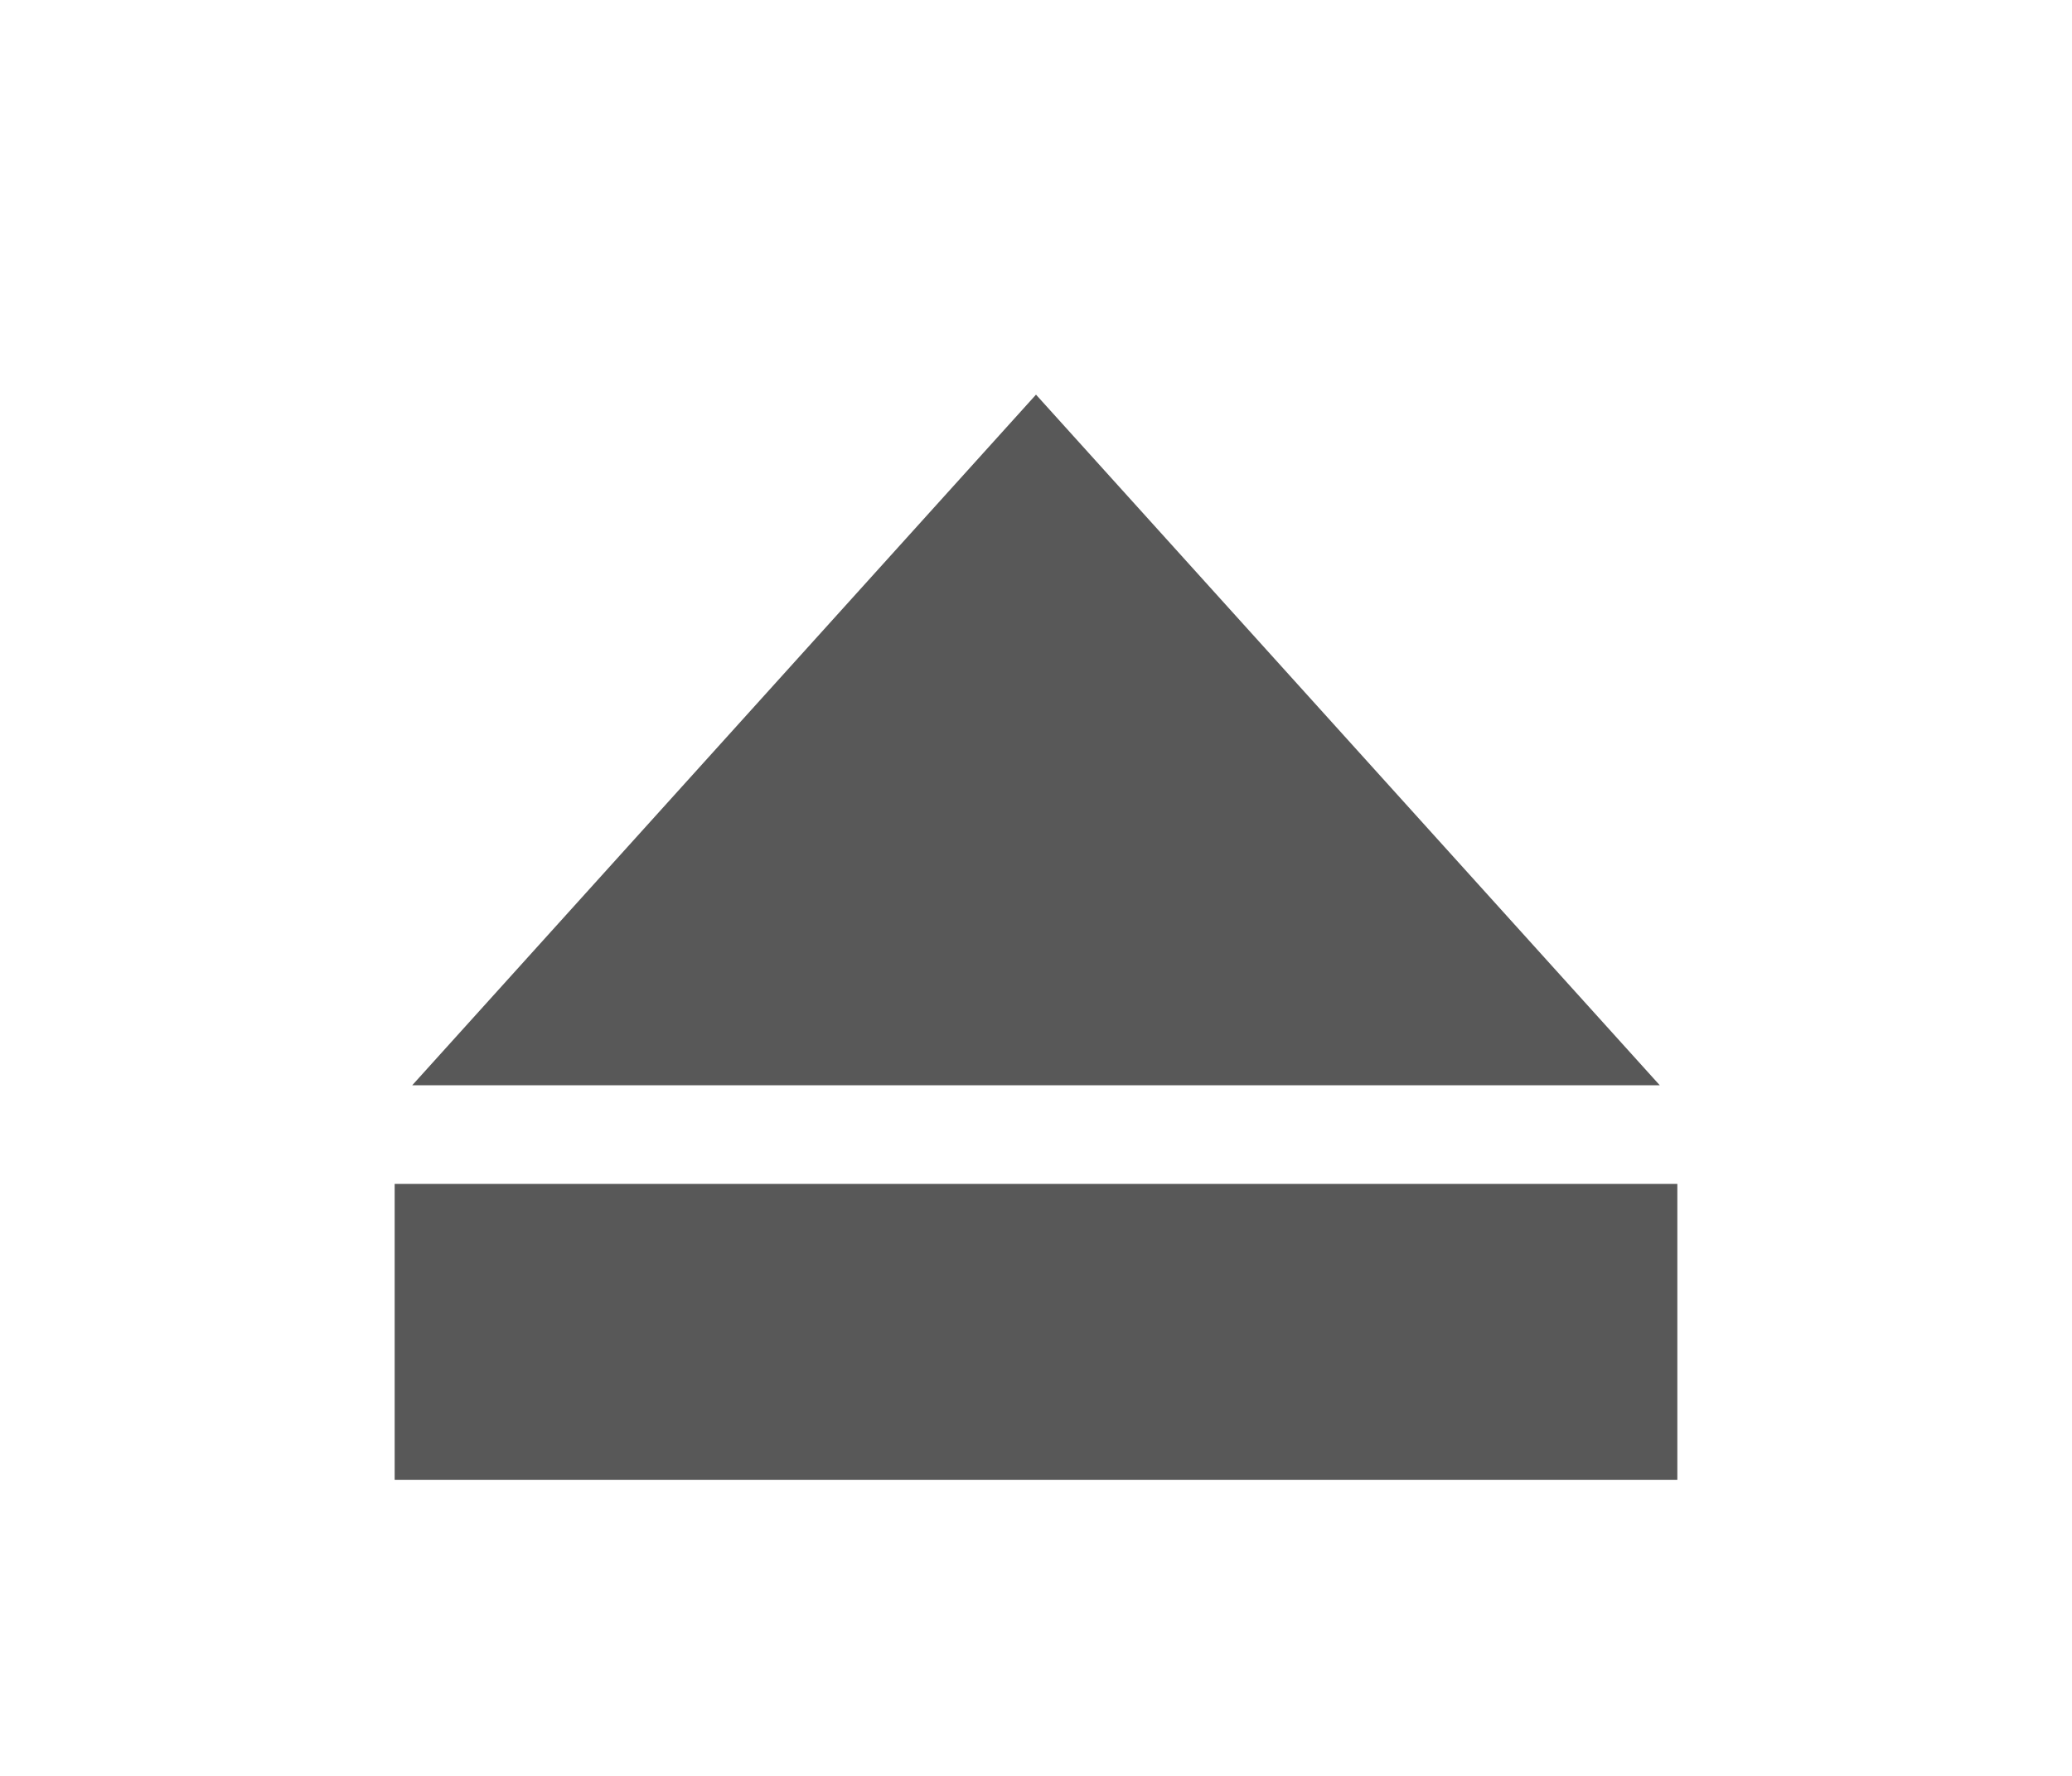 <svg id="svg2" width="21" height="18" version="1.1" viewBox="0 0 21 18" xmlns="http://www.w3.org/2000/svg"><path id="path3936-0-8-9-7-1" d="m4.178 11 6.322-7 6.322 7h-12.644" fill="#585858"/><rect id="rect4195" x="4" y="12" width="13" height="3" color="#000000" fill="#585858"/></svg>
